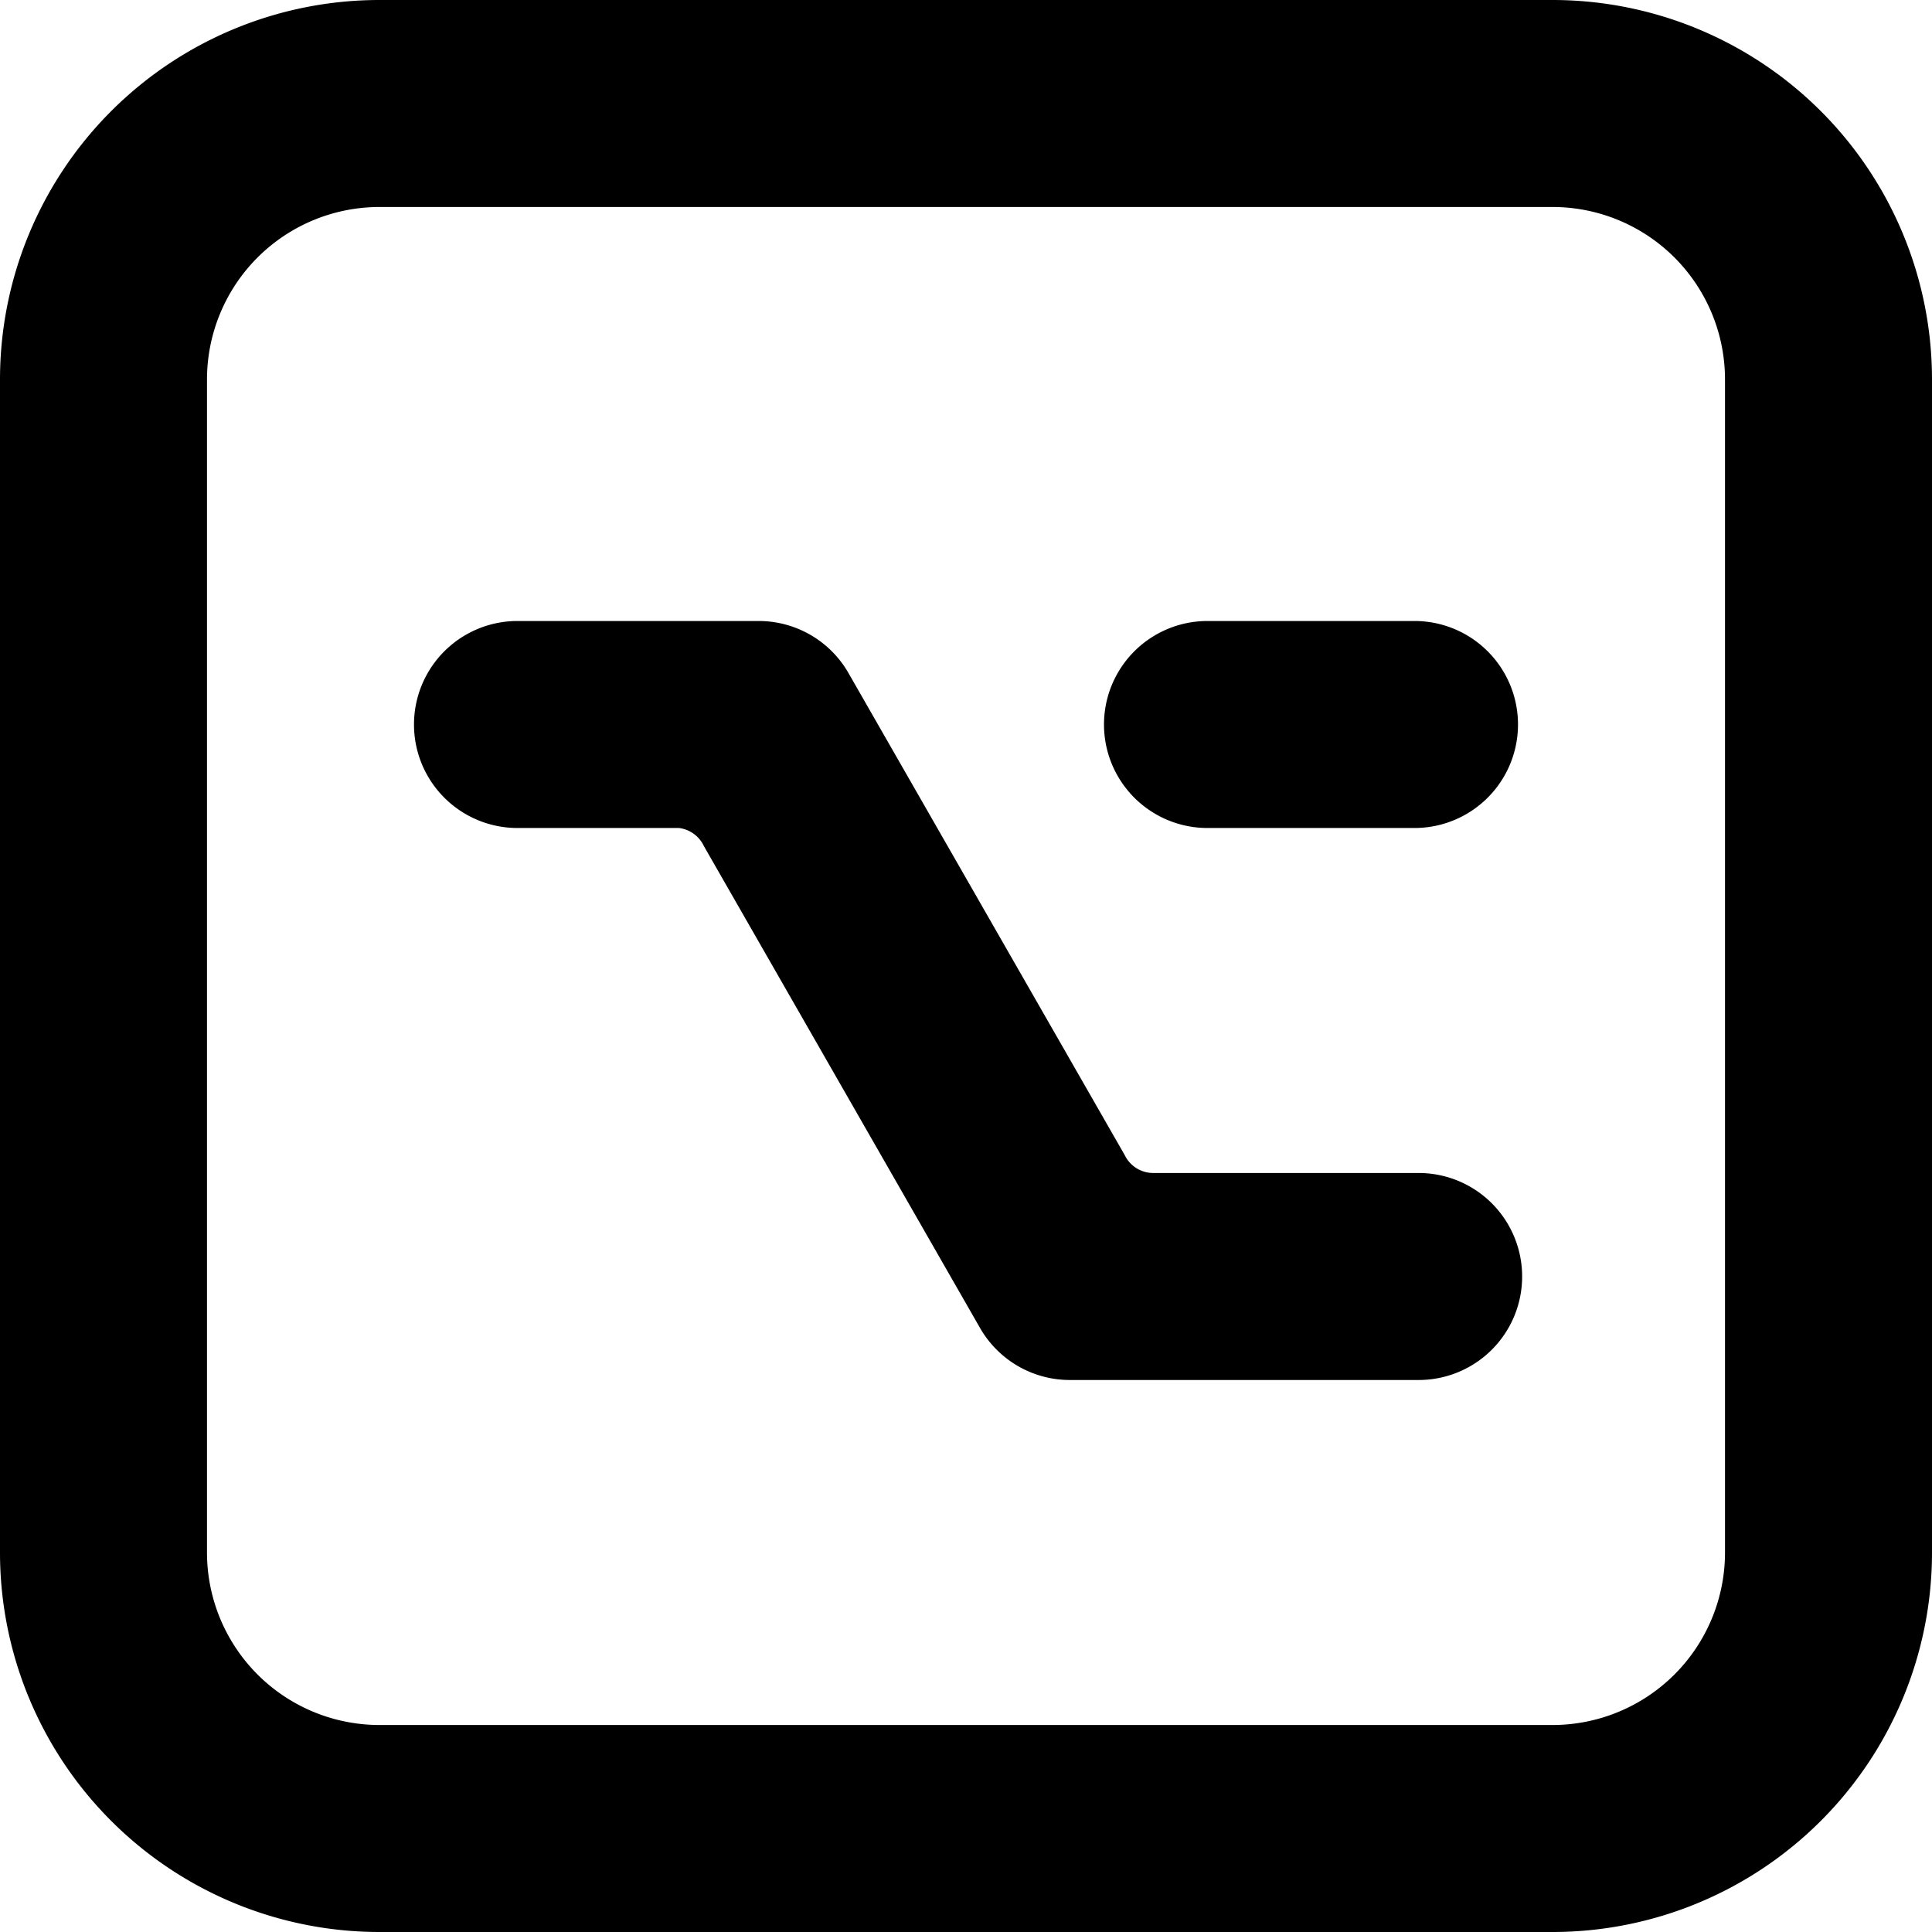 <svg xmlns="http://www.w3.org/2000/svg" viewBox="0 0 14 14">
  <g>
    <path d="M14,11.25A2.75,2.75,0,0,1,11.25,14H2.75A2.75,2.75,0,0,1,0,11.25V2.75A2.75,2.75,0,0,1,2.75,0h8.5A2.75,2.75,0,0,1,14,2.75ZM2.75,1.5A1.25,1.25,0,0,0,1.5,2.75v8.5A1.25,1.25,0,0,0,2.75,12.5h8.5a1.25,1.25,0,0,0,1.25-1.25V2.75A1.25,1.25,0,0,0,11.25,1.5Z" style="fill: #000001"/>
    <path d="M10.25,10H7.75a.75.75,0,0,1-.65-.38l-2-3.49A.23.23,0,0,0,4.92,6H3.75a.75.75,0,0,1,0-1.5H5.5a.75.75,0,0,1,.65.38l2,3.49a.23.23,0,0,0,.21.13h1.92a.75.75,0,0,1,0,1.5Z" style="fill: #000001"/>
    <path d="M10.25,6H8.75a.75.75,0,0,1,0-1.5h1.5a.75.75,0,0,1,0,1.5Z" style="fill: #000001"/>
  </g>
</svg>
